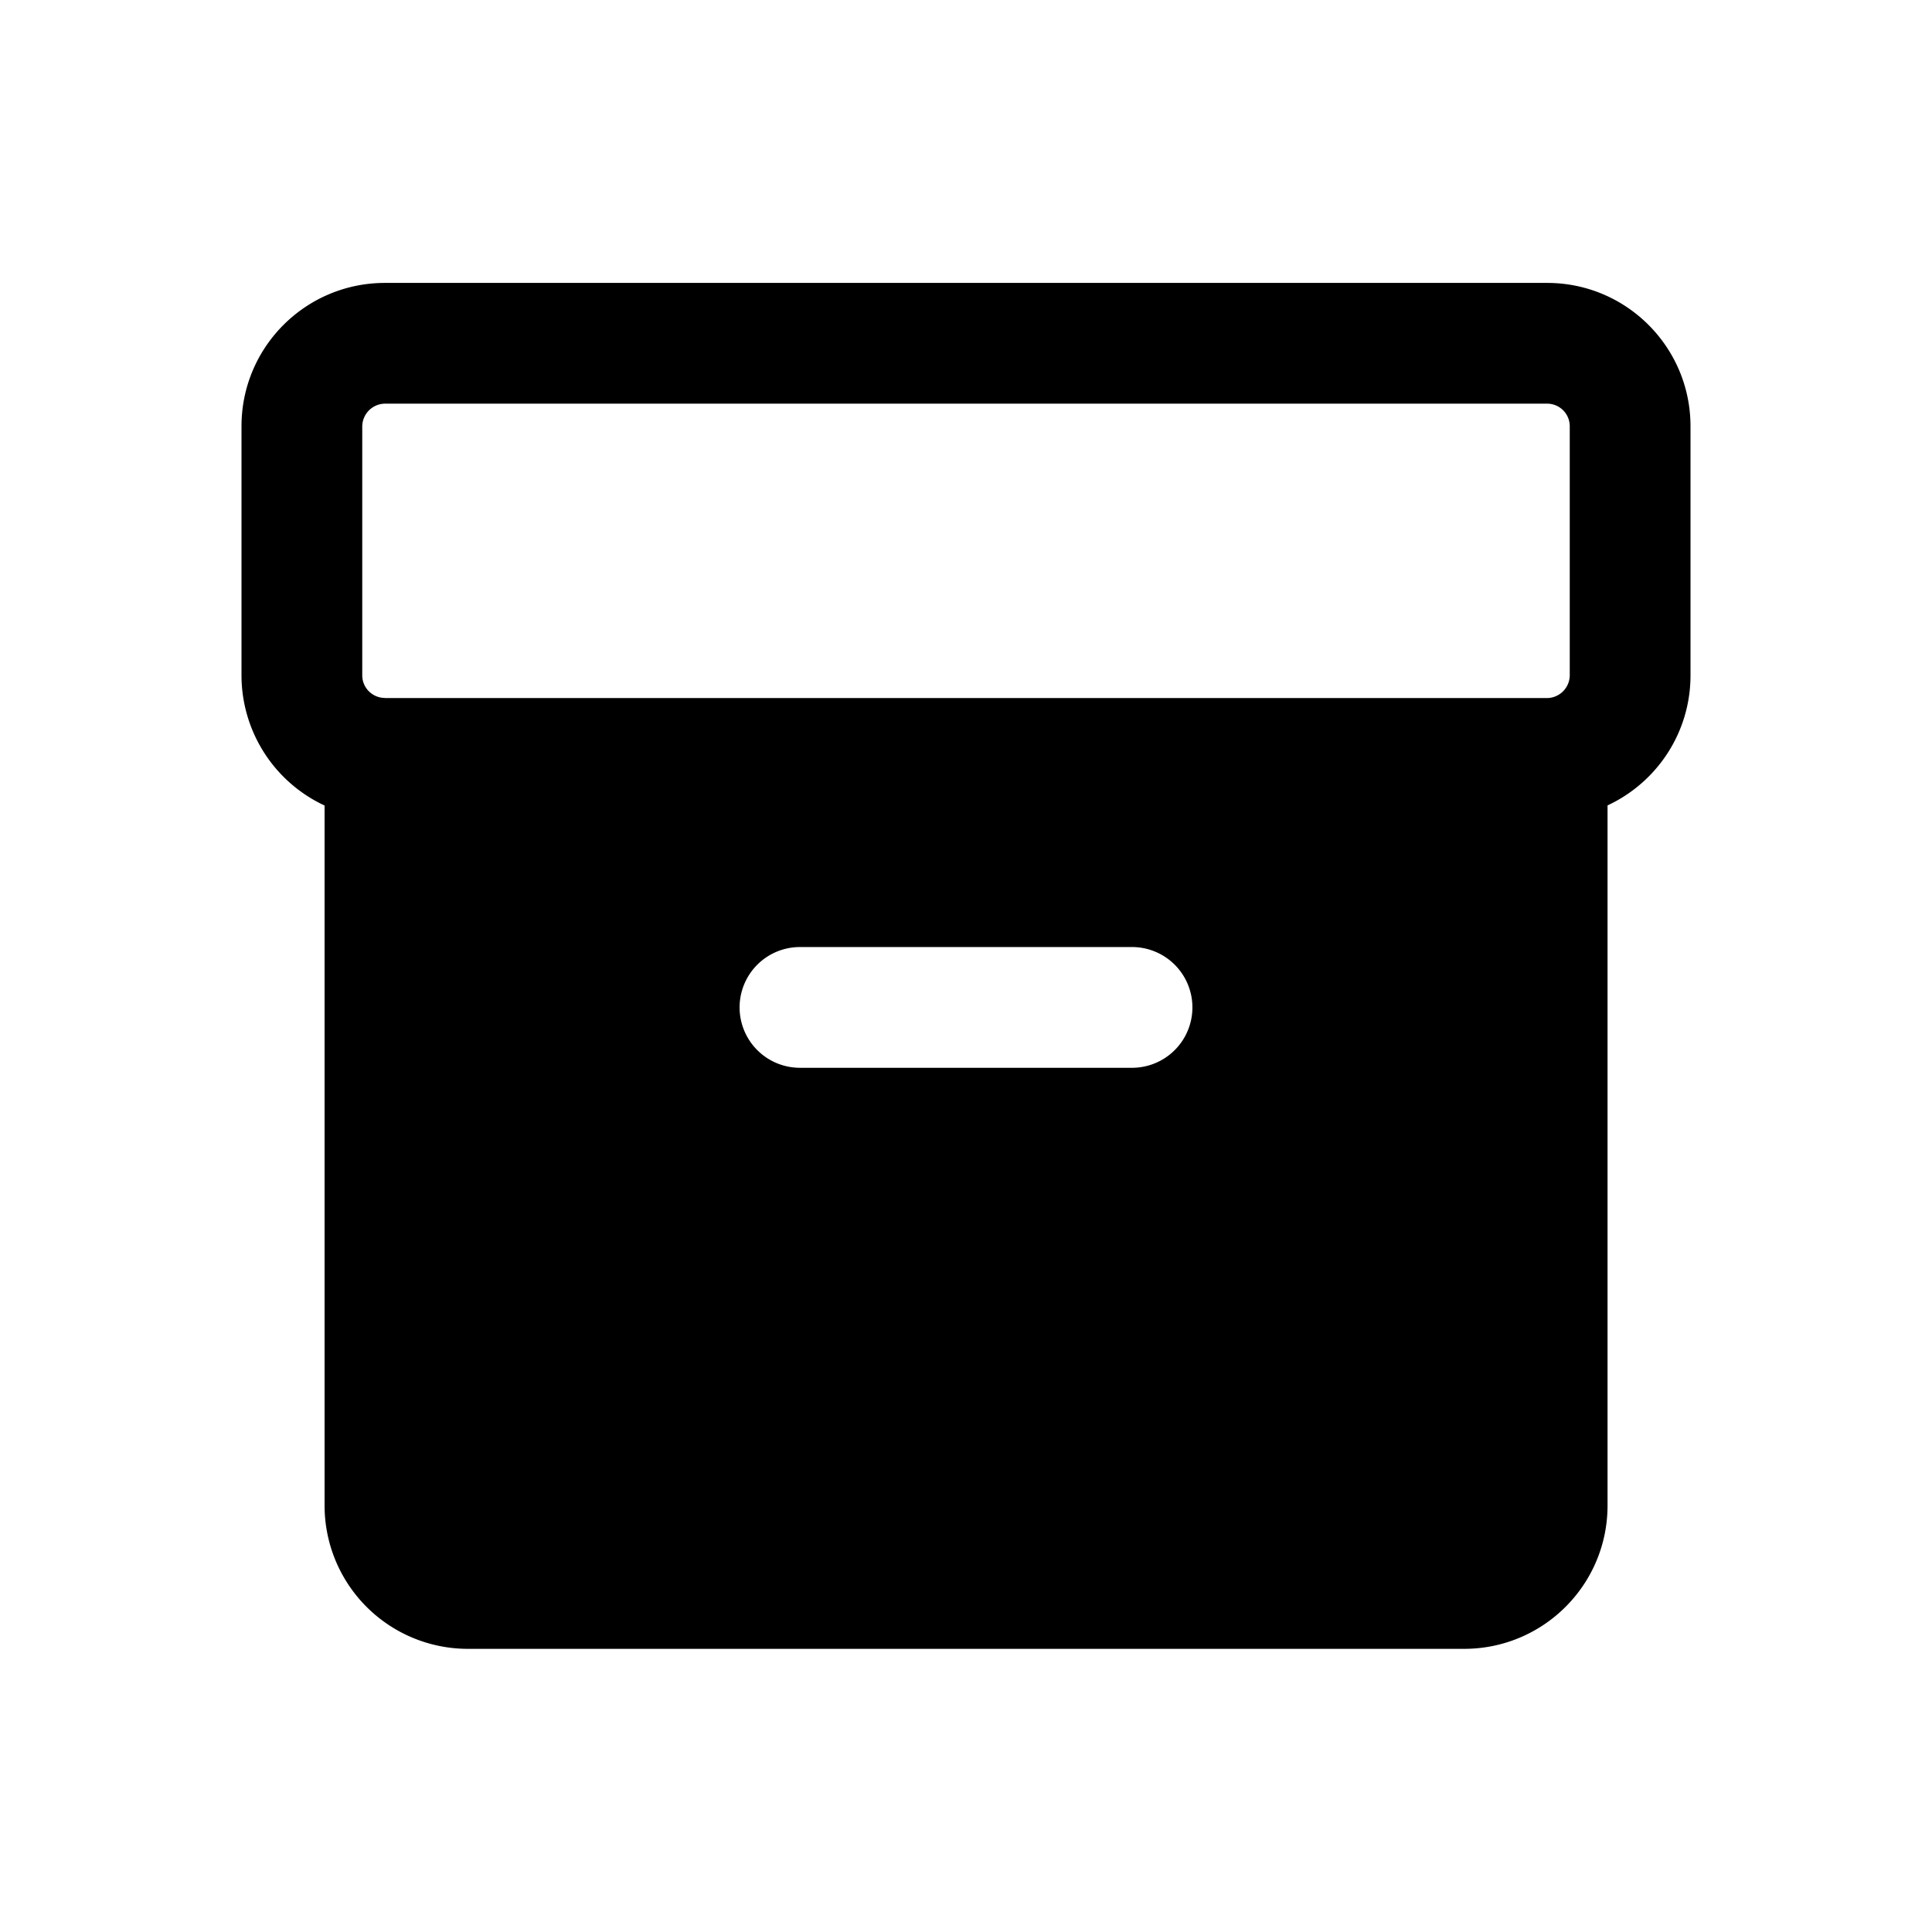 <svg xmlns="http://www.w3.org/2000/svg" width="16" height="16" fill="none" class="persona-icon" viewBox="0 0 16 16"><path fill="currentColor" fill-rule="evenodd" d="M2.688 6.671A1.19 1.19 0 0 1 2 5.594V3.53c0-.656.532-1.187 1.188-1.187h9.625c.655 0 1.187.531 1.187 1.187v2.063c0 .477-.281.888-.687 1.077v5.798c0 .656-.532 1.187-1.188 1.187h-8.25a1.187 1.187 0 0 1-1.187-1.187zm.5-.89h9.625A.19.19 0 0 0 13 5.594V3.53a.187.187 0 0 0-.187-.187H3.188A.19.19 0 0 0 3 3.53v2.063c0 .103.084.187.188.187m2.937 2.563a.5.5 0 0 0 .5.5h2.75a.5.5 0 0 0 0-1h-2.75a.5.5 0 0 0-.5.5" clip-rule="evenodd"/></svg>